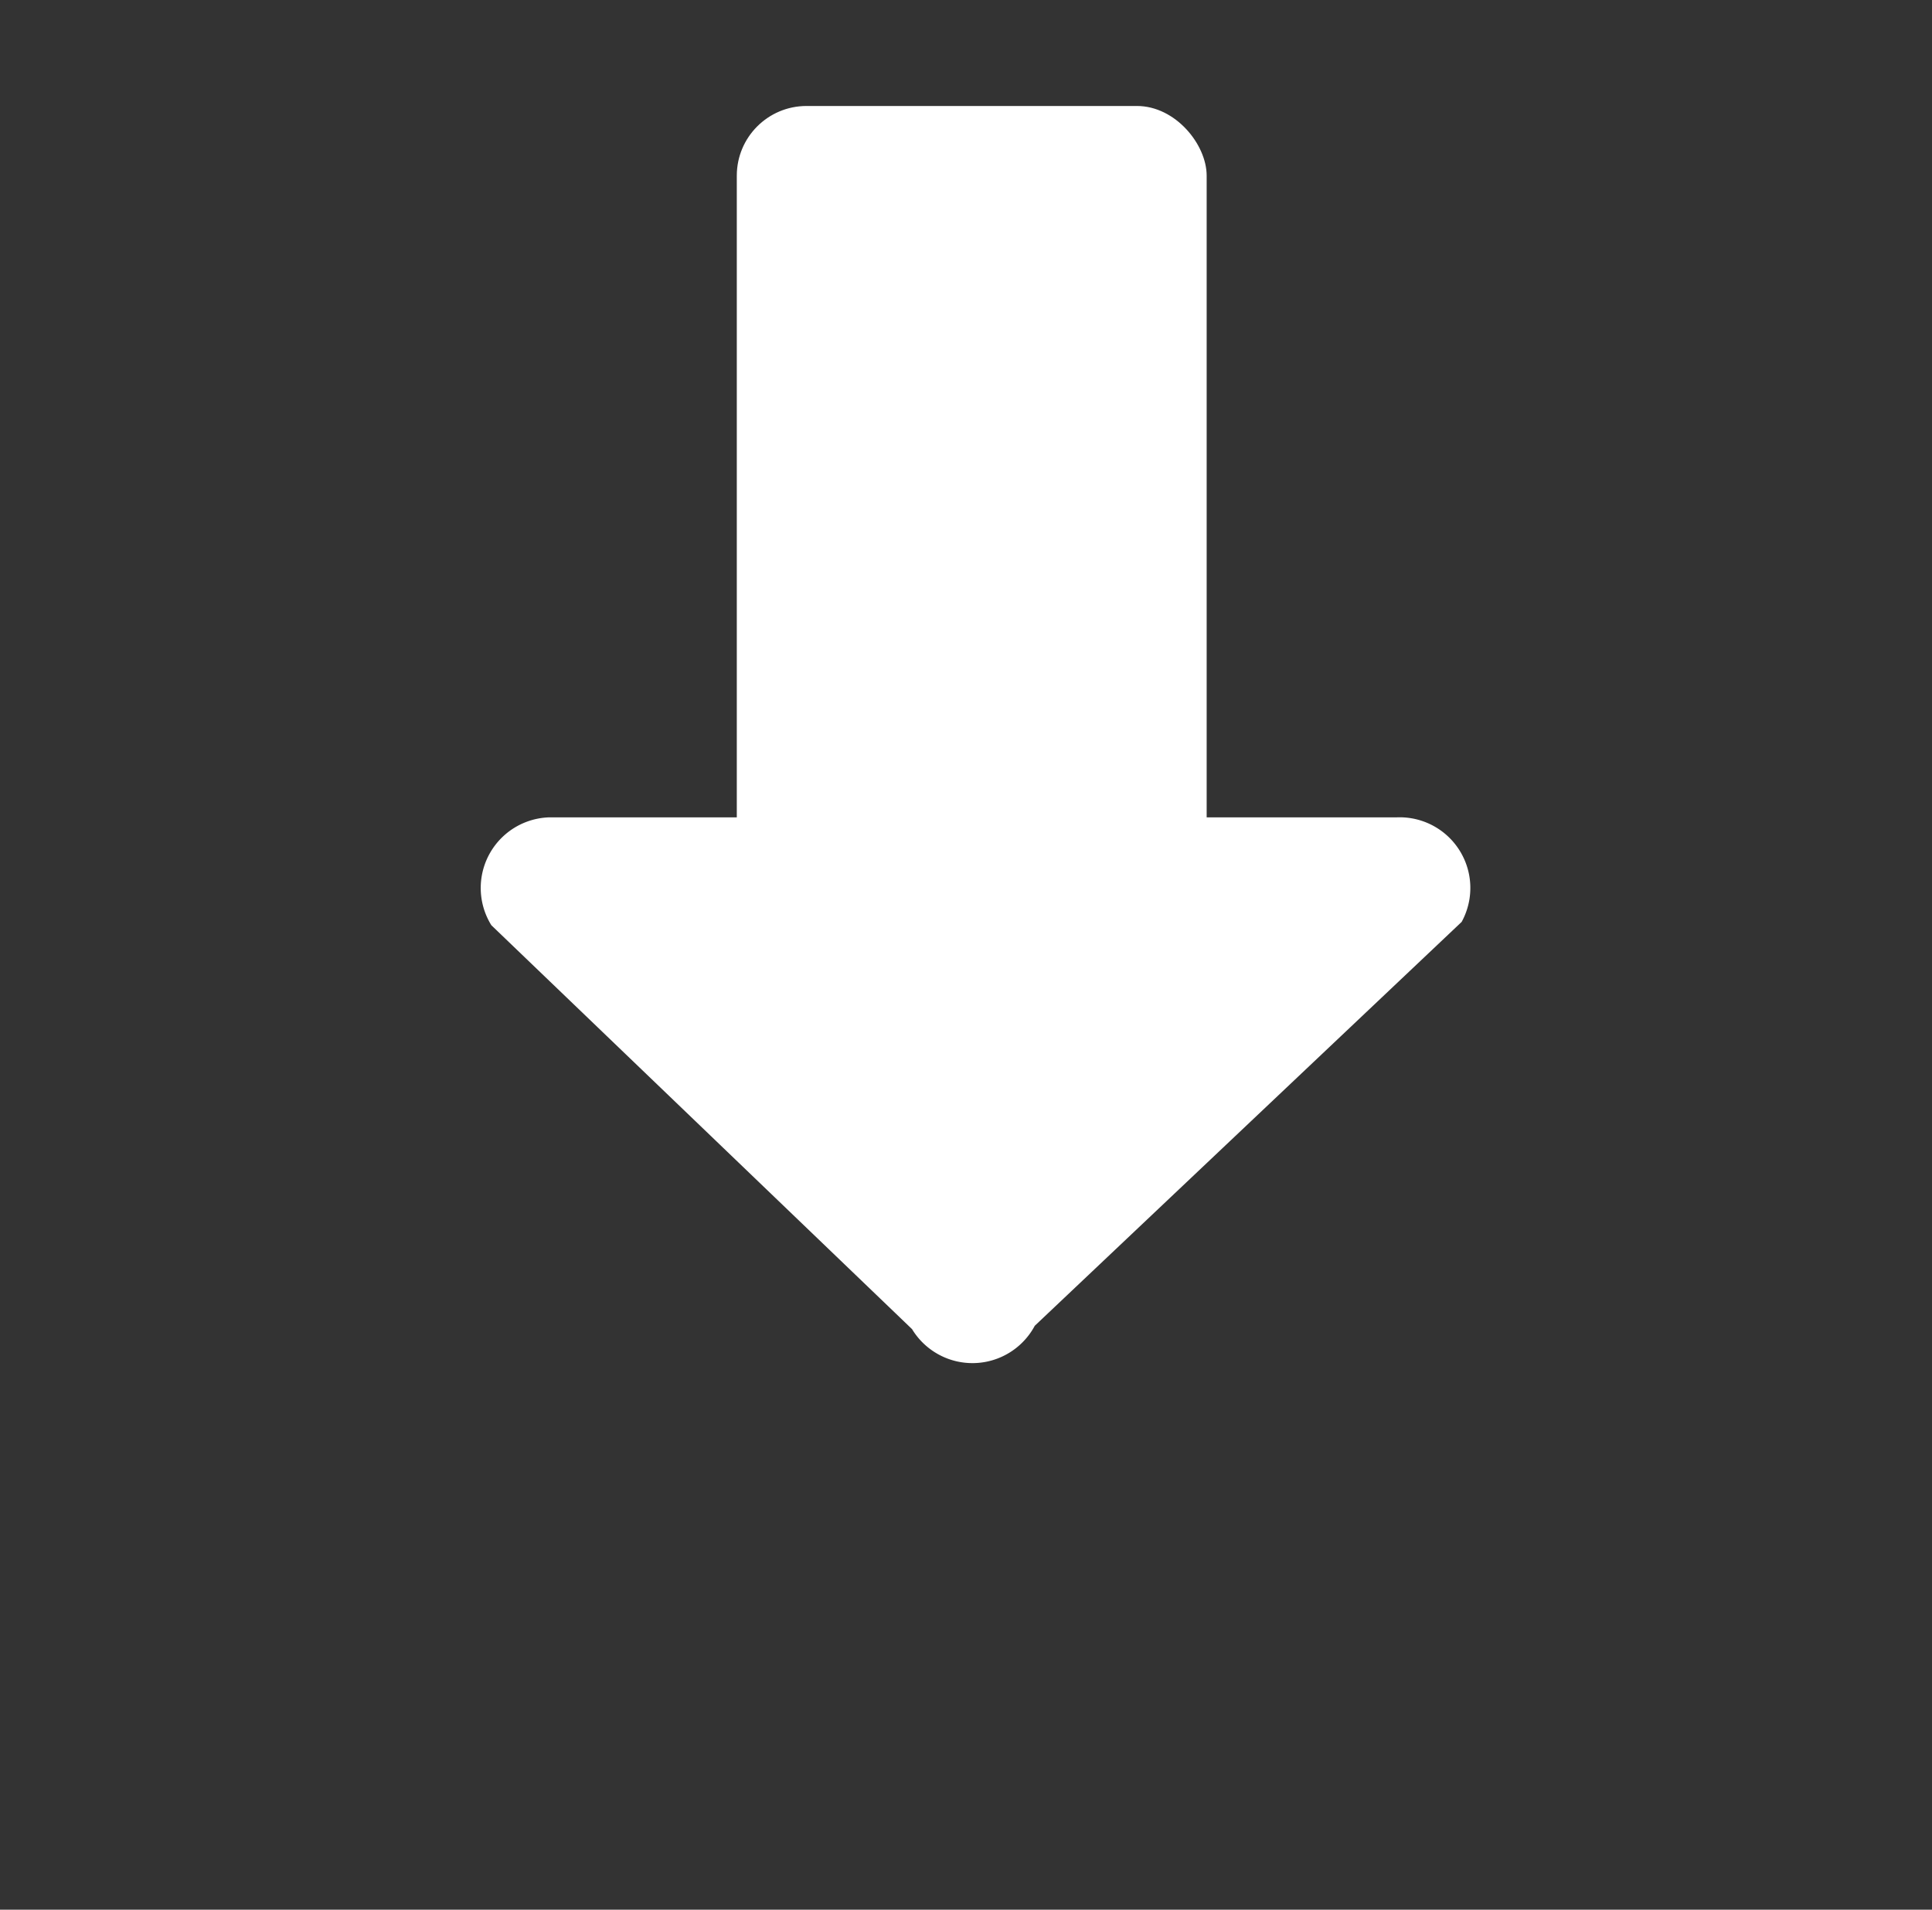 <svg xmlns="http://www.w3.org/2000/svg" viewBox="0 0 40.46 40"><rect x="0" y="0" width="40.46" height="40" fill="#333333" stroke="none"/><defs><style>.cls-1{fill:#57b9da;opacity:0;}.cls-2,.cls-3{fill:#fff;}.cls-3{stroke:#fff;stroke-miterlimit:10;stroke-width:0.27px;}</style></defs><title>2</title><g id="图层_2" data-name="图层 2"><g id="图层_1-2" data-name="图层 1"><rect class="cls-1" width="40.46" height="40"/><rect class="cls-2" x="15.43" y="2.22" width="9.84" height="16.53" rx="1.46" ry="1.46"/><path class="cls-2" d="M30.61,19.31l-8.94,8.46a1.48,1.48,0,0,1-2.57.07l-8.81-8.46a1.48,1.48,0,0,1,1.22-2.26H29.26A1.48,1.48,0,0,1,30.61,19.31Z"/><line class="cls-3" x1="16.64" y1="3.64" x2="16.64" y2="17.32"/><line class="cls-3" x1="11.59" y1="18.52" x2="19.56" y2="26.49"/></g></g></svg>